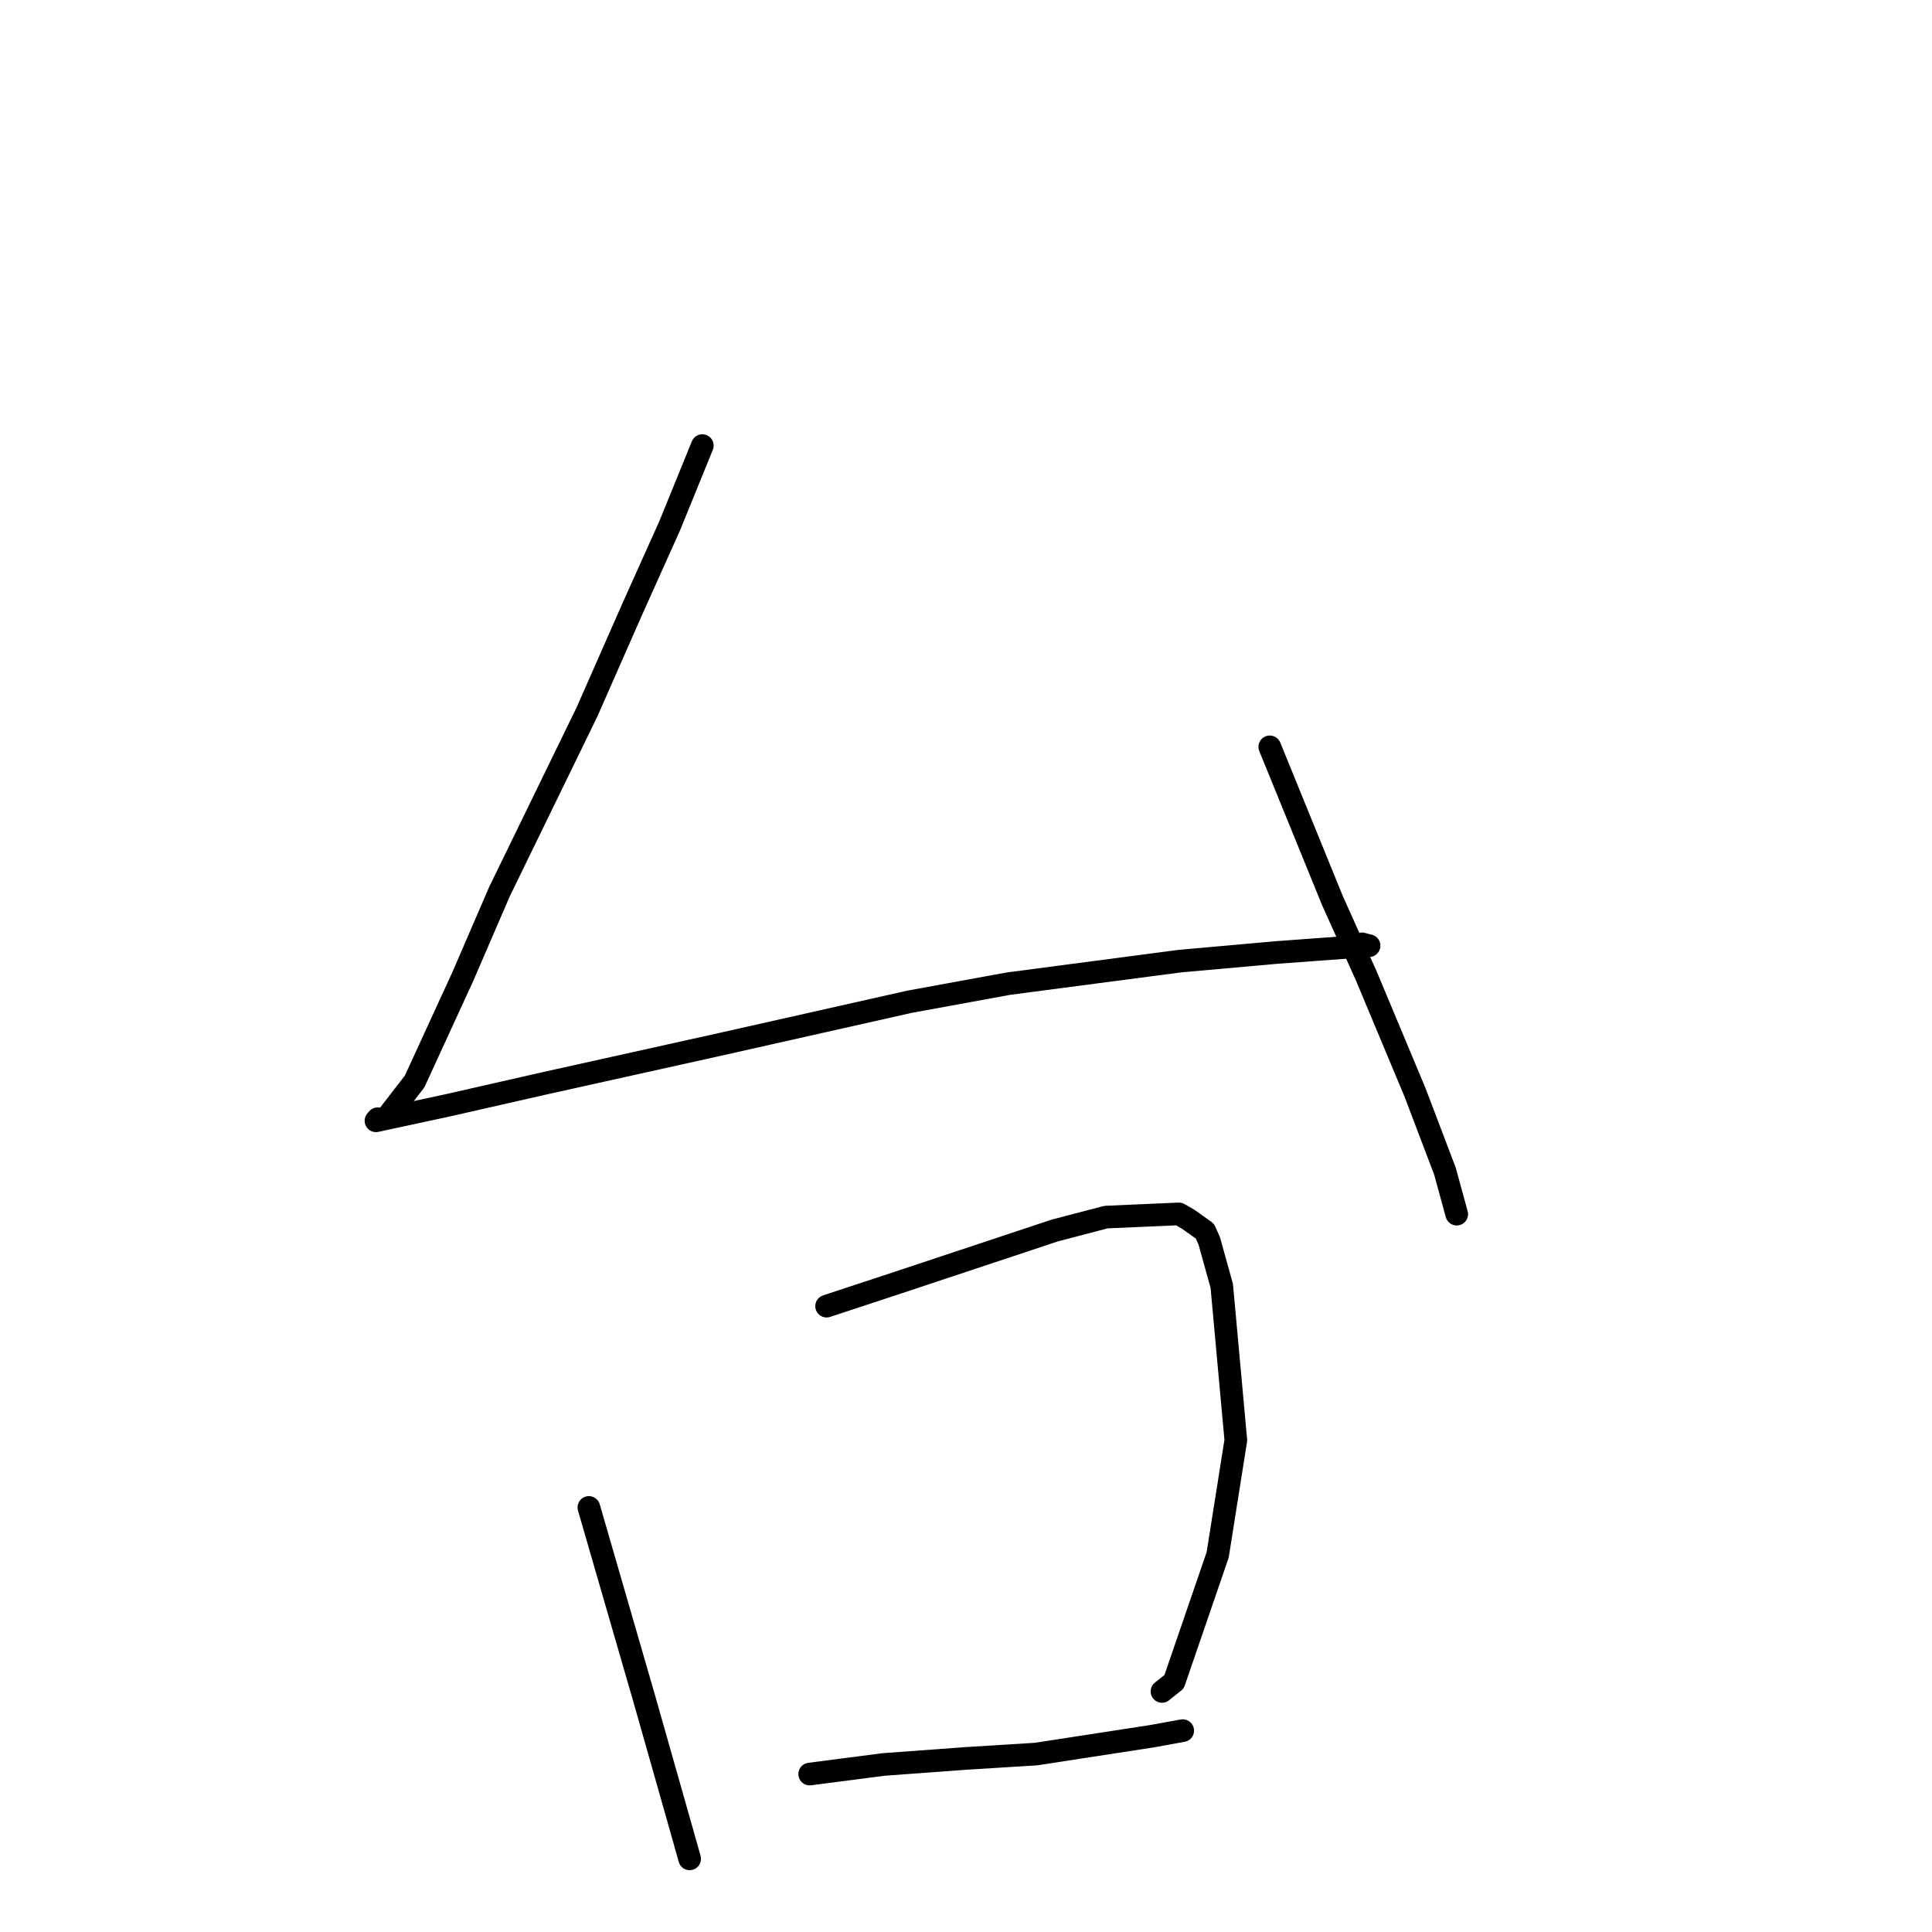 <?xml version="1.0" standalone="no"?>
    <svg width="256" height="256" xmlns="http://www.w3.org/2000/svg" version="1.1">
    <polyline stroke="black" stroke-width="3" stroke-linecap="round" fill="transparent" stroke-linejoin="round" points="93.062 59.045 88.727 69.692 83.798 80.666 77.777 94.339 66.175 118.165 61.314 129.422 54.937 143.306 51.172 148.174 50.305 148.263 50.049 148.236 49.91 148.4 49.851 148.471 49.817 148.512 59.405 146.446 72.1 143.558 95.532 138.357 120.488 132.743 133.619 130.339 156.329 127.355 169.054 126.218 180.877 125.349 181.411 125.31 180.524 125.079 180.468 125.064 " />
        <polyline stroke="black" stroke-width="3" stroke-linecap="round" fill="transparent" stroke-linejoin="round" points="168.252 98.959 172.214 108.677 176.551 119.324 181.05 129.334 187.509 144.779 191.467 155.199 192.914 160.484 193.024 160.884 " />
        <polyline stroke="black" stroke-width="3" stroke-linecap="round" fill="transparent" stroke-linejoin="round" points="78.029 199.743 85.37 225.1 90.529 243.269 91.305 246.038 91.37 246.266 91.381 246.307 " />
        <polyline stroke="black" stroke-width="3" stroke-linecap="round" fill="transparent" stroke-linejoin="round" points="109.529 173.071 119.152 169.898 139.734 163.058 146.543 161.273 156.203 160.847 157.451 161.562 159.655 163.133 160.239 164.443 161.89 170.393 163.754 190.833 161.348 206.026 155.573 222.843 153.968 224.123 " />
        <polyline stroke="black" stroke-width="3" stroke-linecap="round" fill="transparent" stroke-linejoin="round" points="107.288 235.073 117.05 233.804 127.858 233.01 137.304 232.42 152.603 230.063 156.447 229.366 156.716 229.318 " />
        </svg>